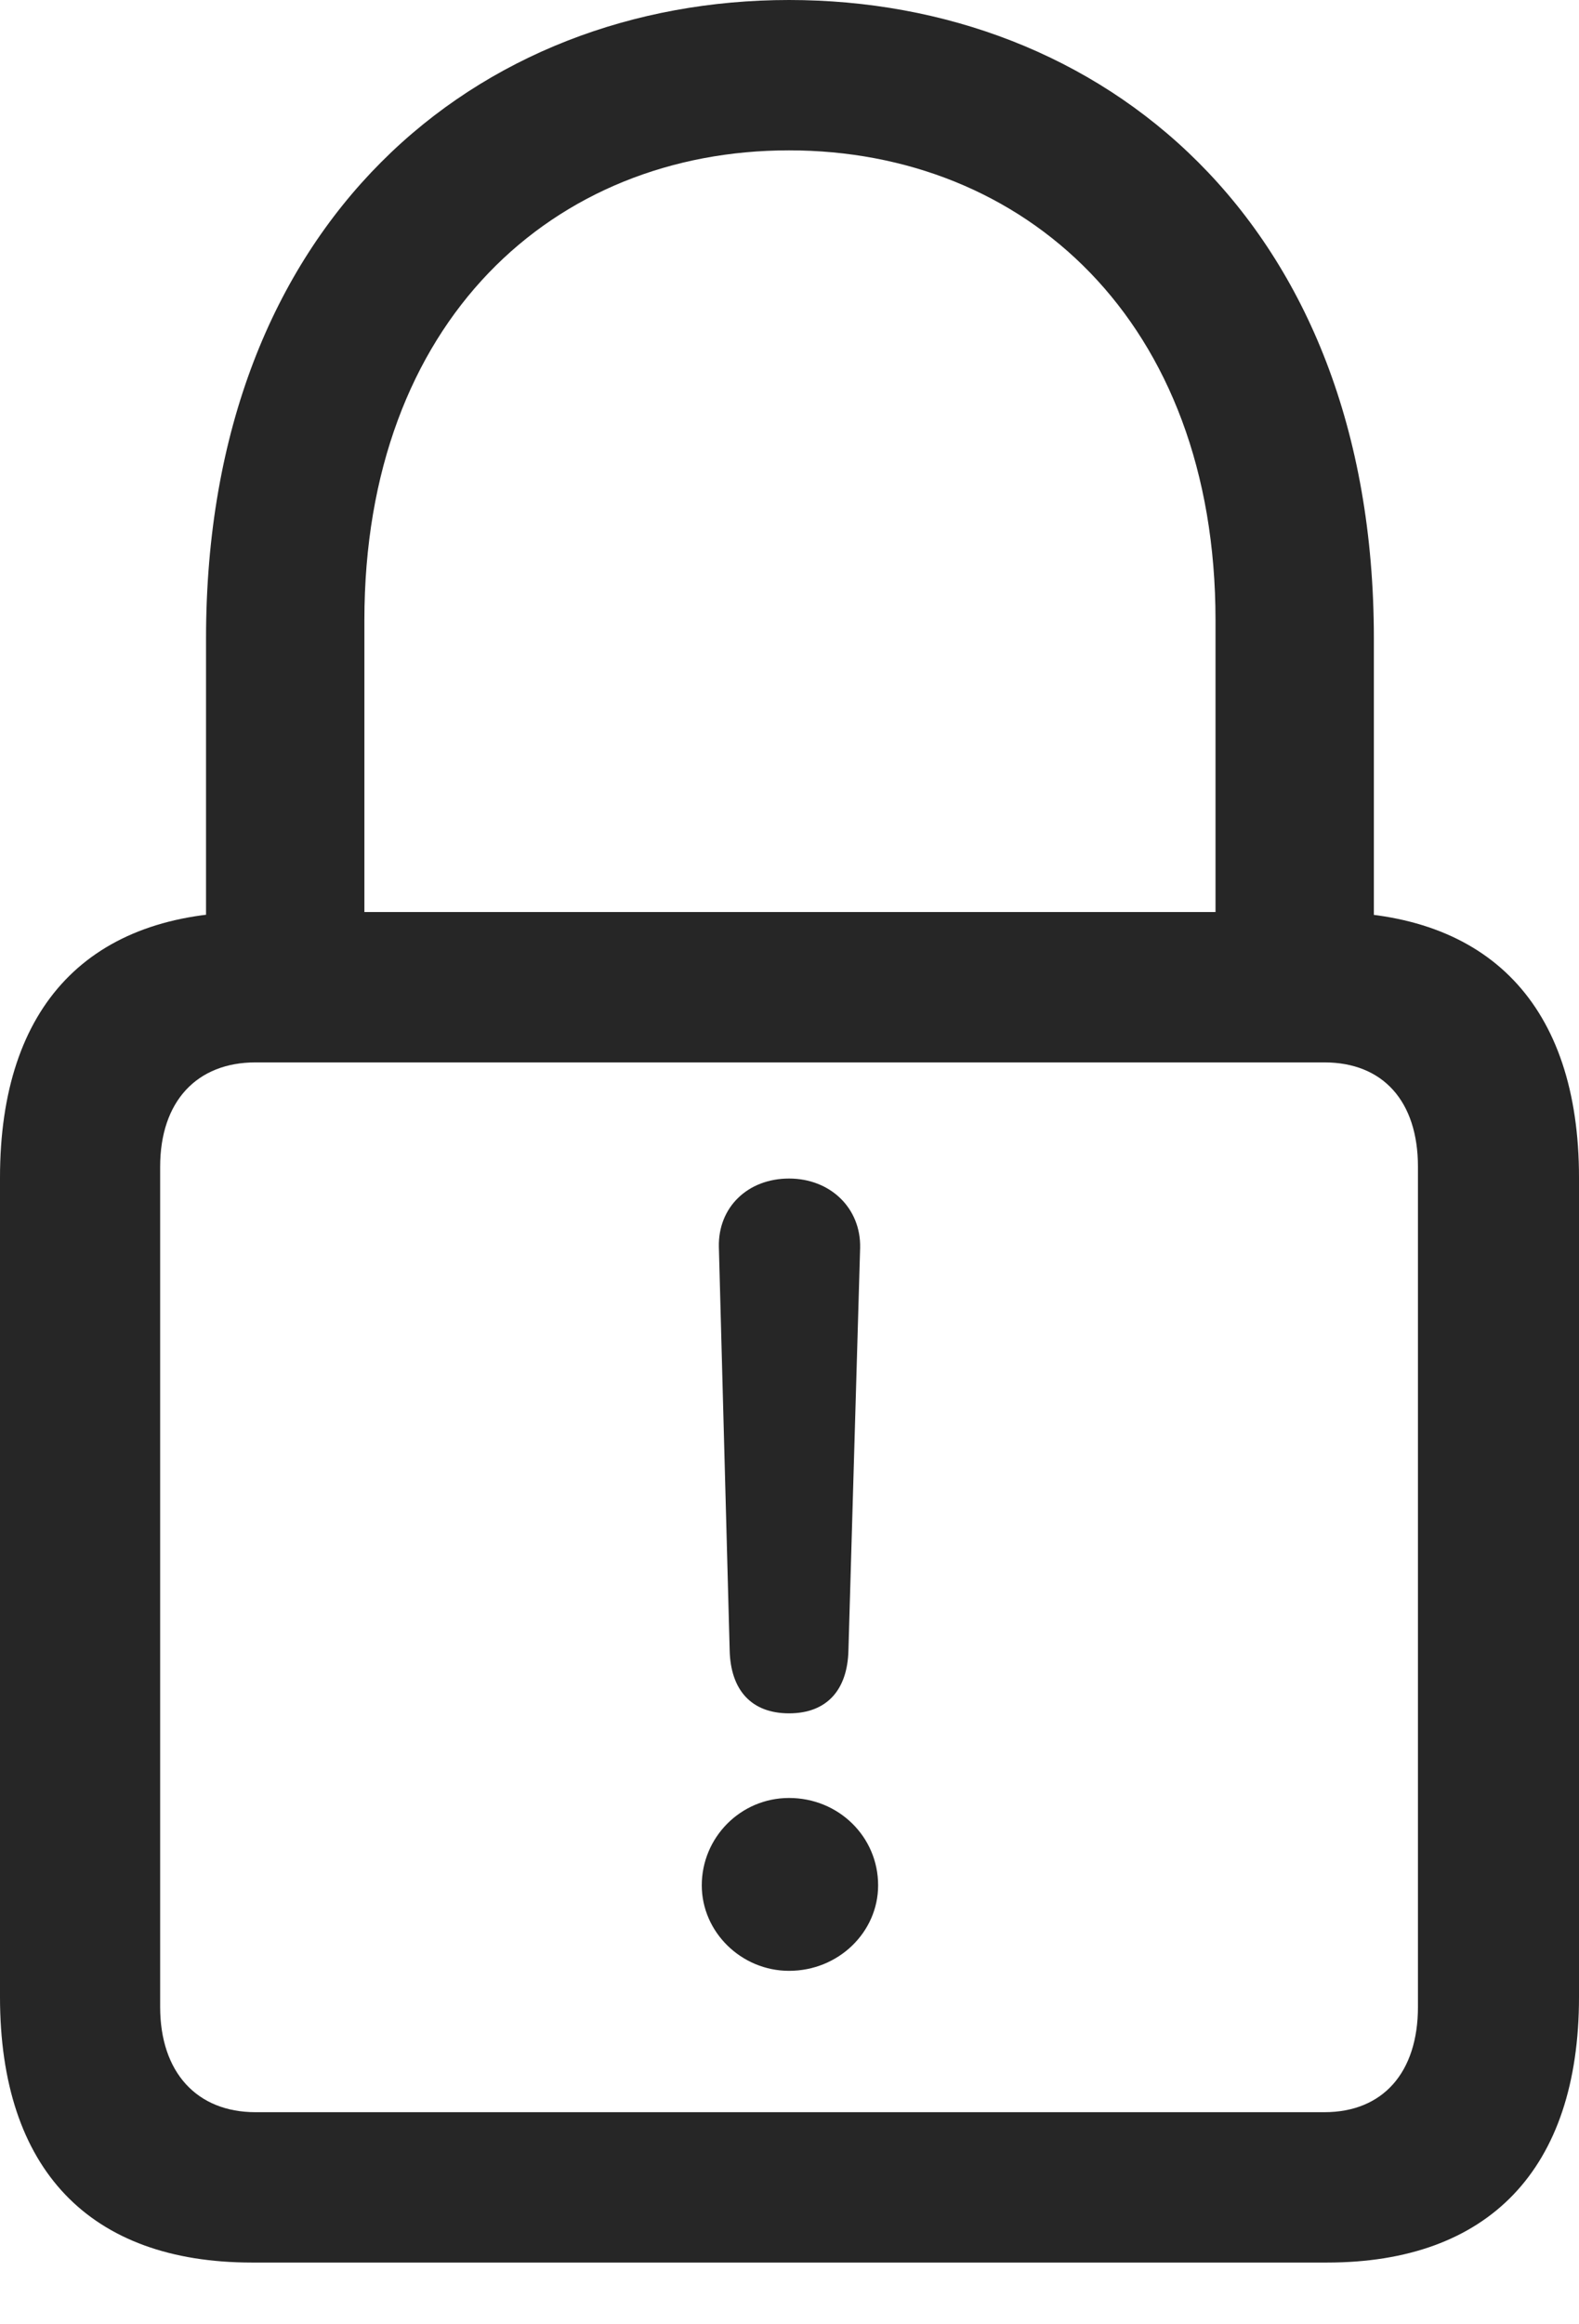 <?xml version="1.0" encoding="UTF-8"?>
<!--Generator: Apple Native CoreSVG 326-->
<!DOCTYPE svg
PUBLIC "-//W3C//DTD SVG 1.1//EN"
       "http://www.w3.org/Graphics/SVG/1.1/DTD/svg11.dtd">
<svg version="1.1" xmlns="http://www.w3.org/2000/svg" xmlns:xlink="http://www.w3.org/1999/xlink" viewBox="0 0 438.75 645.25">
 <g>
  <rect height="645.25" opacity="0" width="438.75" x="0" y="0"/>
  <path d="M70 628.25L368.75 628.25C413.5 628.25 438.75 602.5 438.75 554.5L438.75 327C438.75 279 413.5 253.25 368.75 253.25L70 253.25C25 253.25 0 279 0 327L0 554.5C0 602.5 25 628.25 70 628.25ZM71 586.5C54.75 586.5 44.5 575.5 44.5 557.25L44.5 324C44.5 305.75 54.75 295 71 295L368 295C384.25 295 394 305.75 394 324L394 557.25C394 575.5 384.25 586.5 368 586.5ZM57.25 274.25L101.25 274.25L101.25 172.25C101.25 89 154 41.75 219.25 41.75C284.5 41.75 337.75 89 337.75 172.25L337.75 274.25L381.75 274.25L381.75 177.25C381.75 61 305.75 0 219.25 0C133 0 57.25 61 57.25 177.25Z" fill="black" fill-opacity="0.85"/>
  <path d="M219.25 475.75C229.75 475.75 235.5 469.25 235.75 458.25L239 346.5C239.25 335.5 230.75 327.25 219.25 327.25C207.75 327.25 199.5 335.25 199.75 346.25L202.75 458.25C203 469.25 208.75 475.75 219.25 475.75ZM219.25 547.25C233 547.25 244 536.5 244 523.5C244 510 233 499.25 219.25 499.25C205.75 499.25 195 510.25 195 523.5C195 536.5 206 547.25 219.25 547.25Z" fill="black" fill-opacity="0.85"/>
 </g>
</svg>
